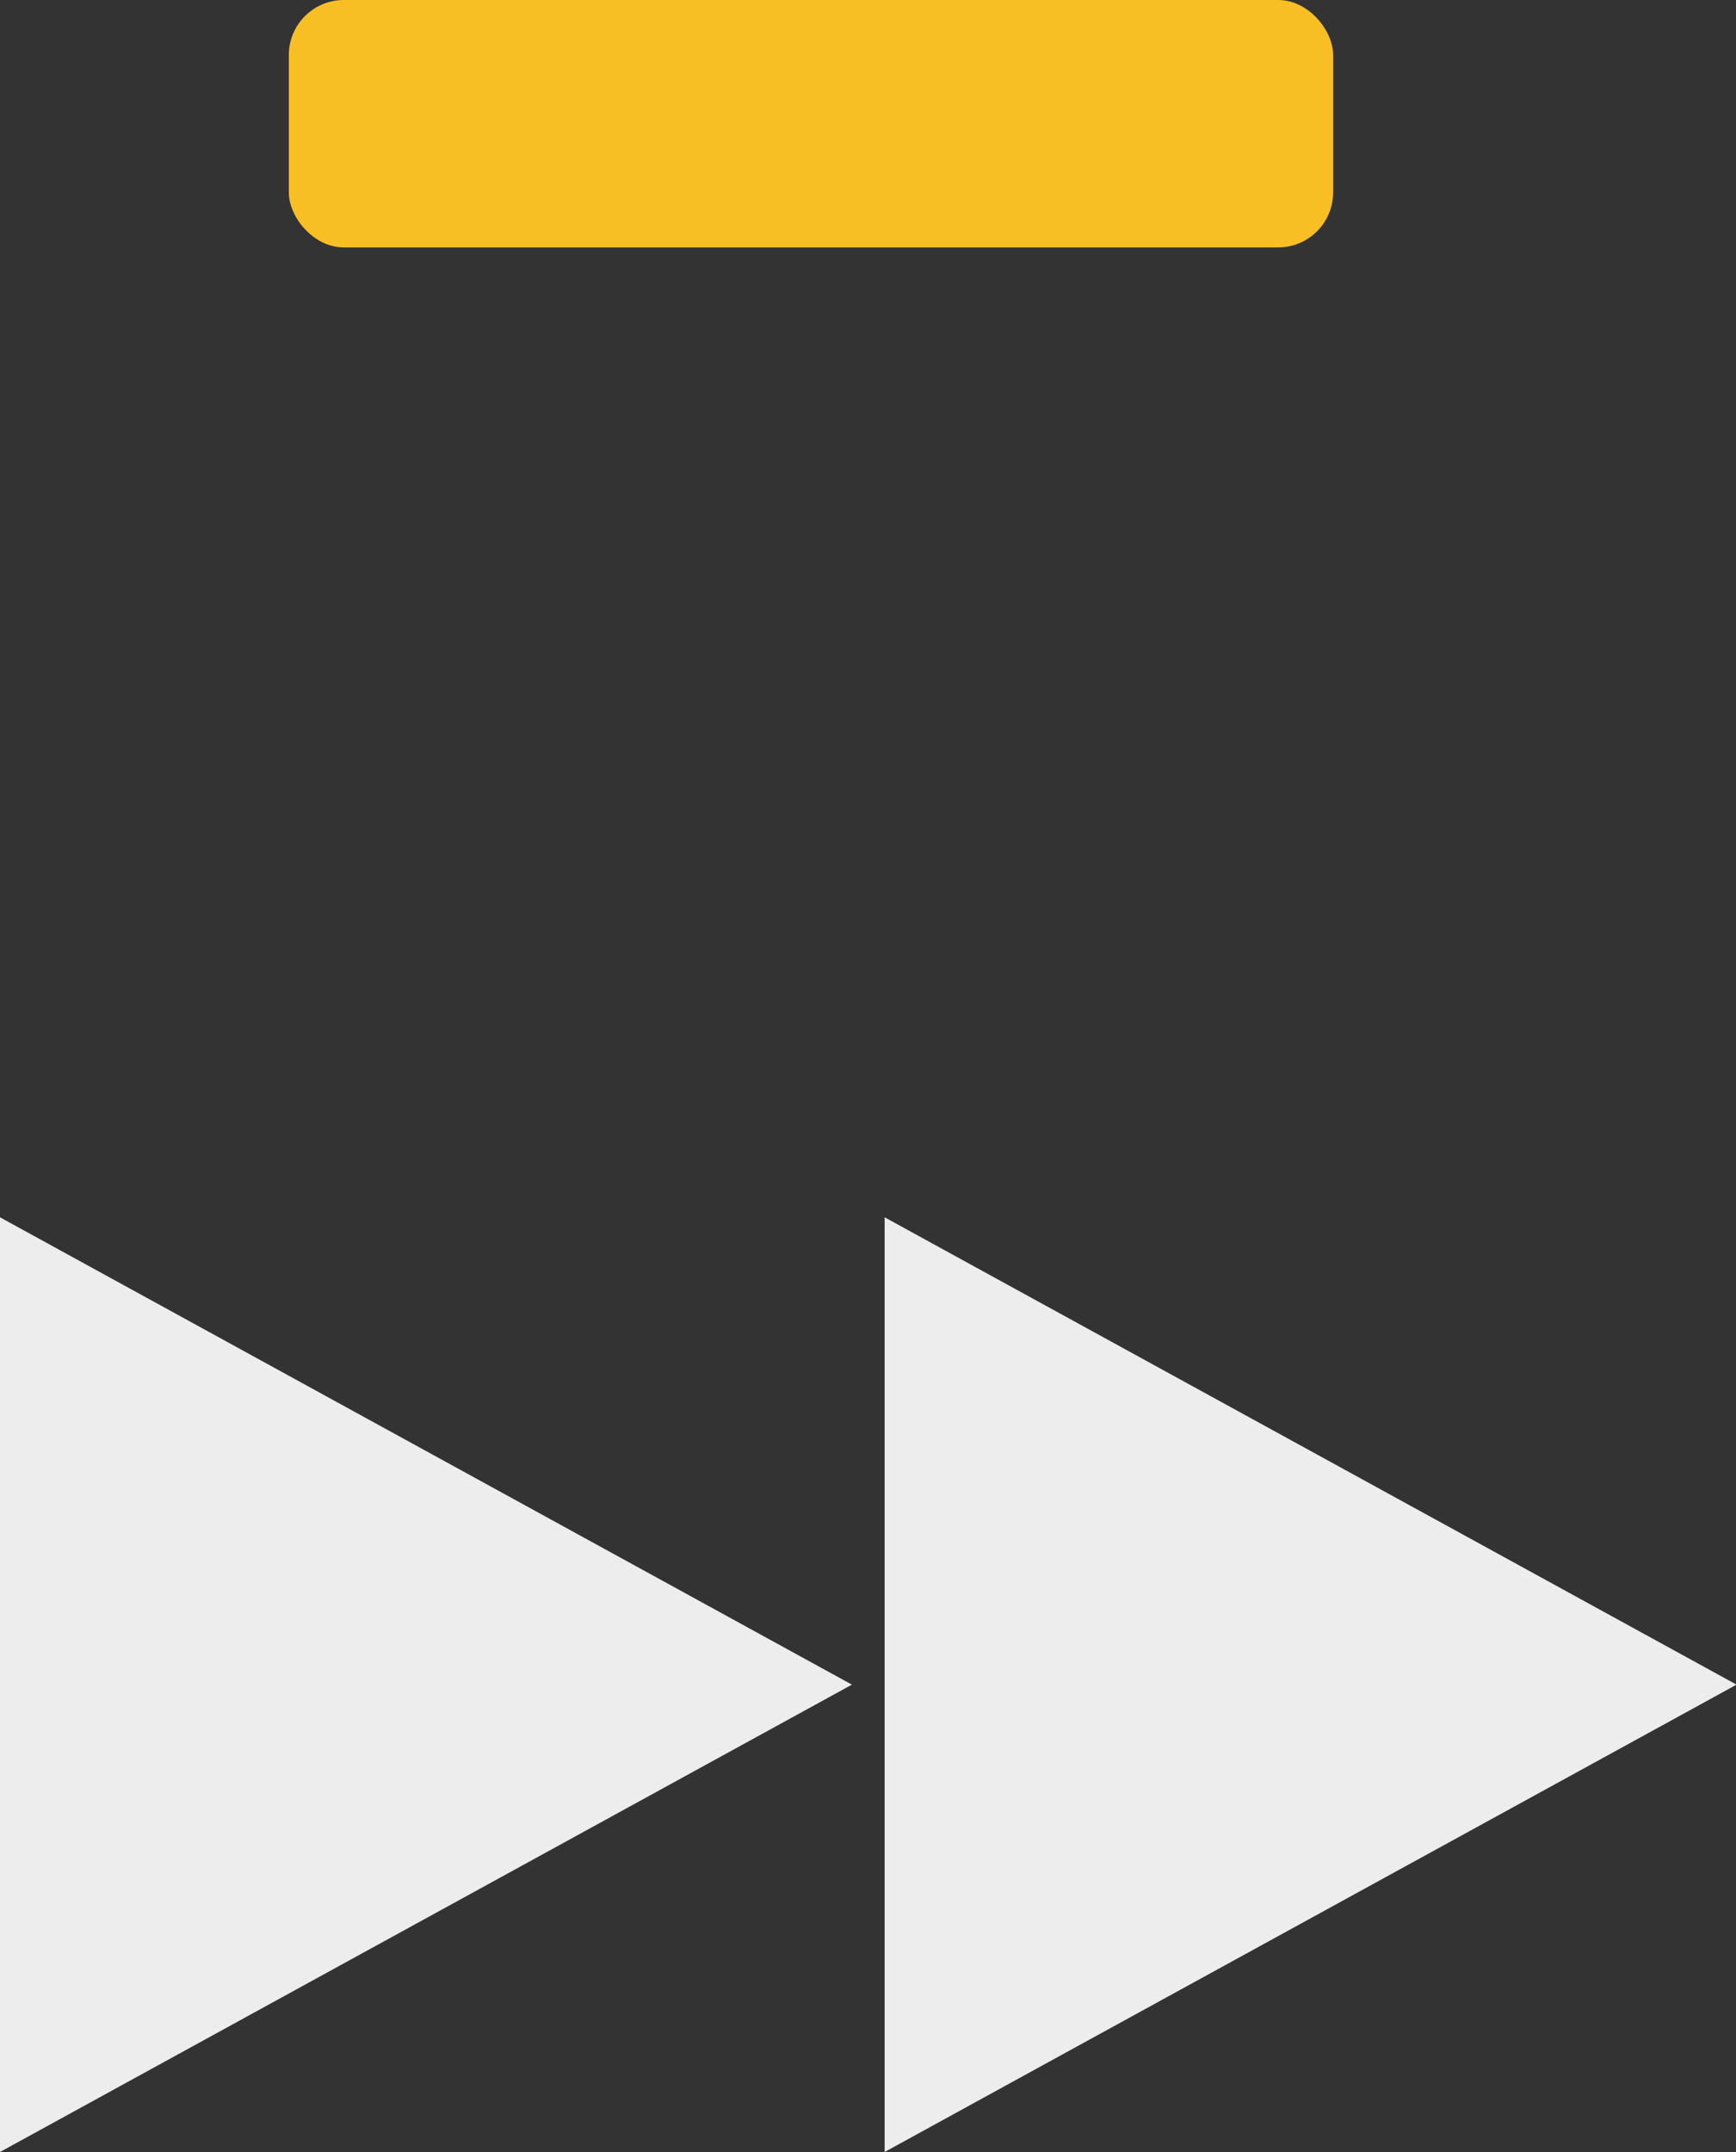 <svg xmlns="http://www.w3.org/2000/svg" viewBox="0 0 63.17 78.28"><rect x="0" y="0" width="63.17" height="78.28" fill="#333333" stroke="none"/><defs><style>.cls-1{fill:#f8bf25;}.cls-2{fill:#ededed;}</style></defs><title>アセット 772</title><g id="レイヤー_2" data-name="レイヤー 2"><g id="視聴_" data-name="視聴★"><g id="早送り"><rect class="cls-1" x="10.51" width="38" height="9" rx="2" ry="2"/><path id="早送り-2" data-name="早送り" class="cls-2" d="M32.19,44.28v34l31-17ZM0,44.28v34l31-17Z"/></g></g></g></svg>